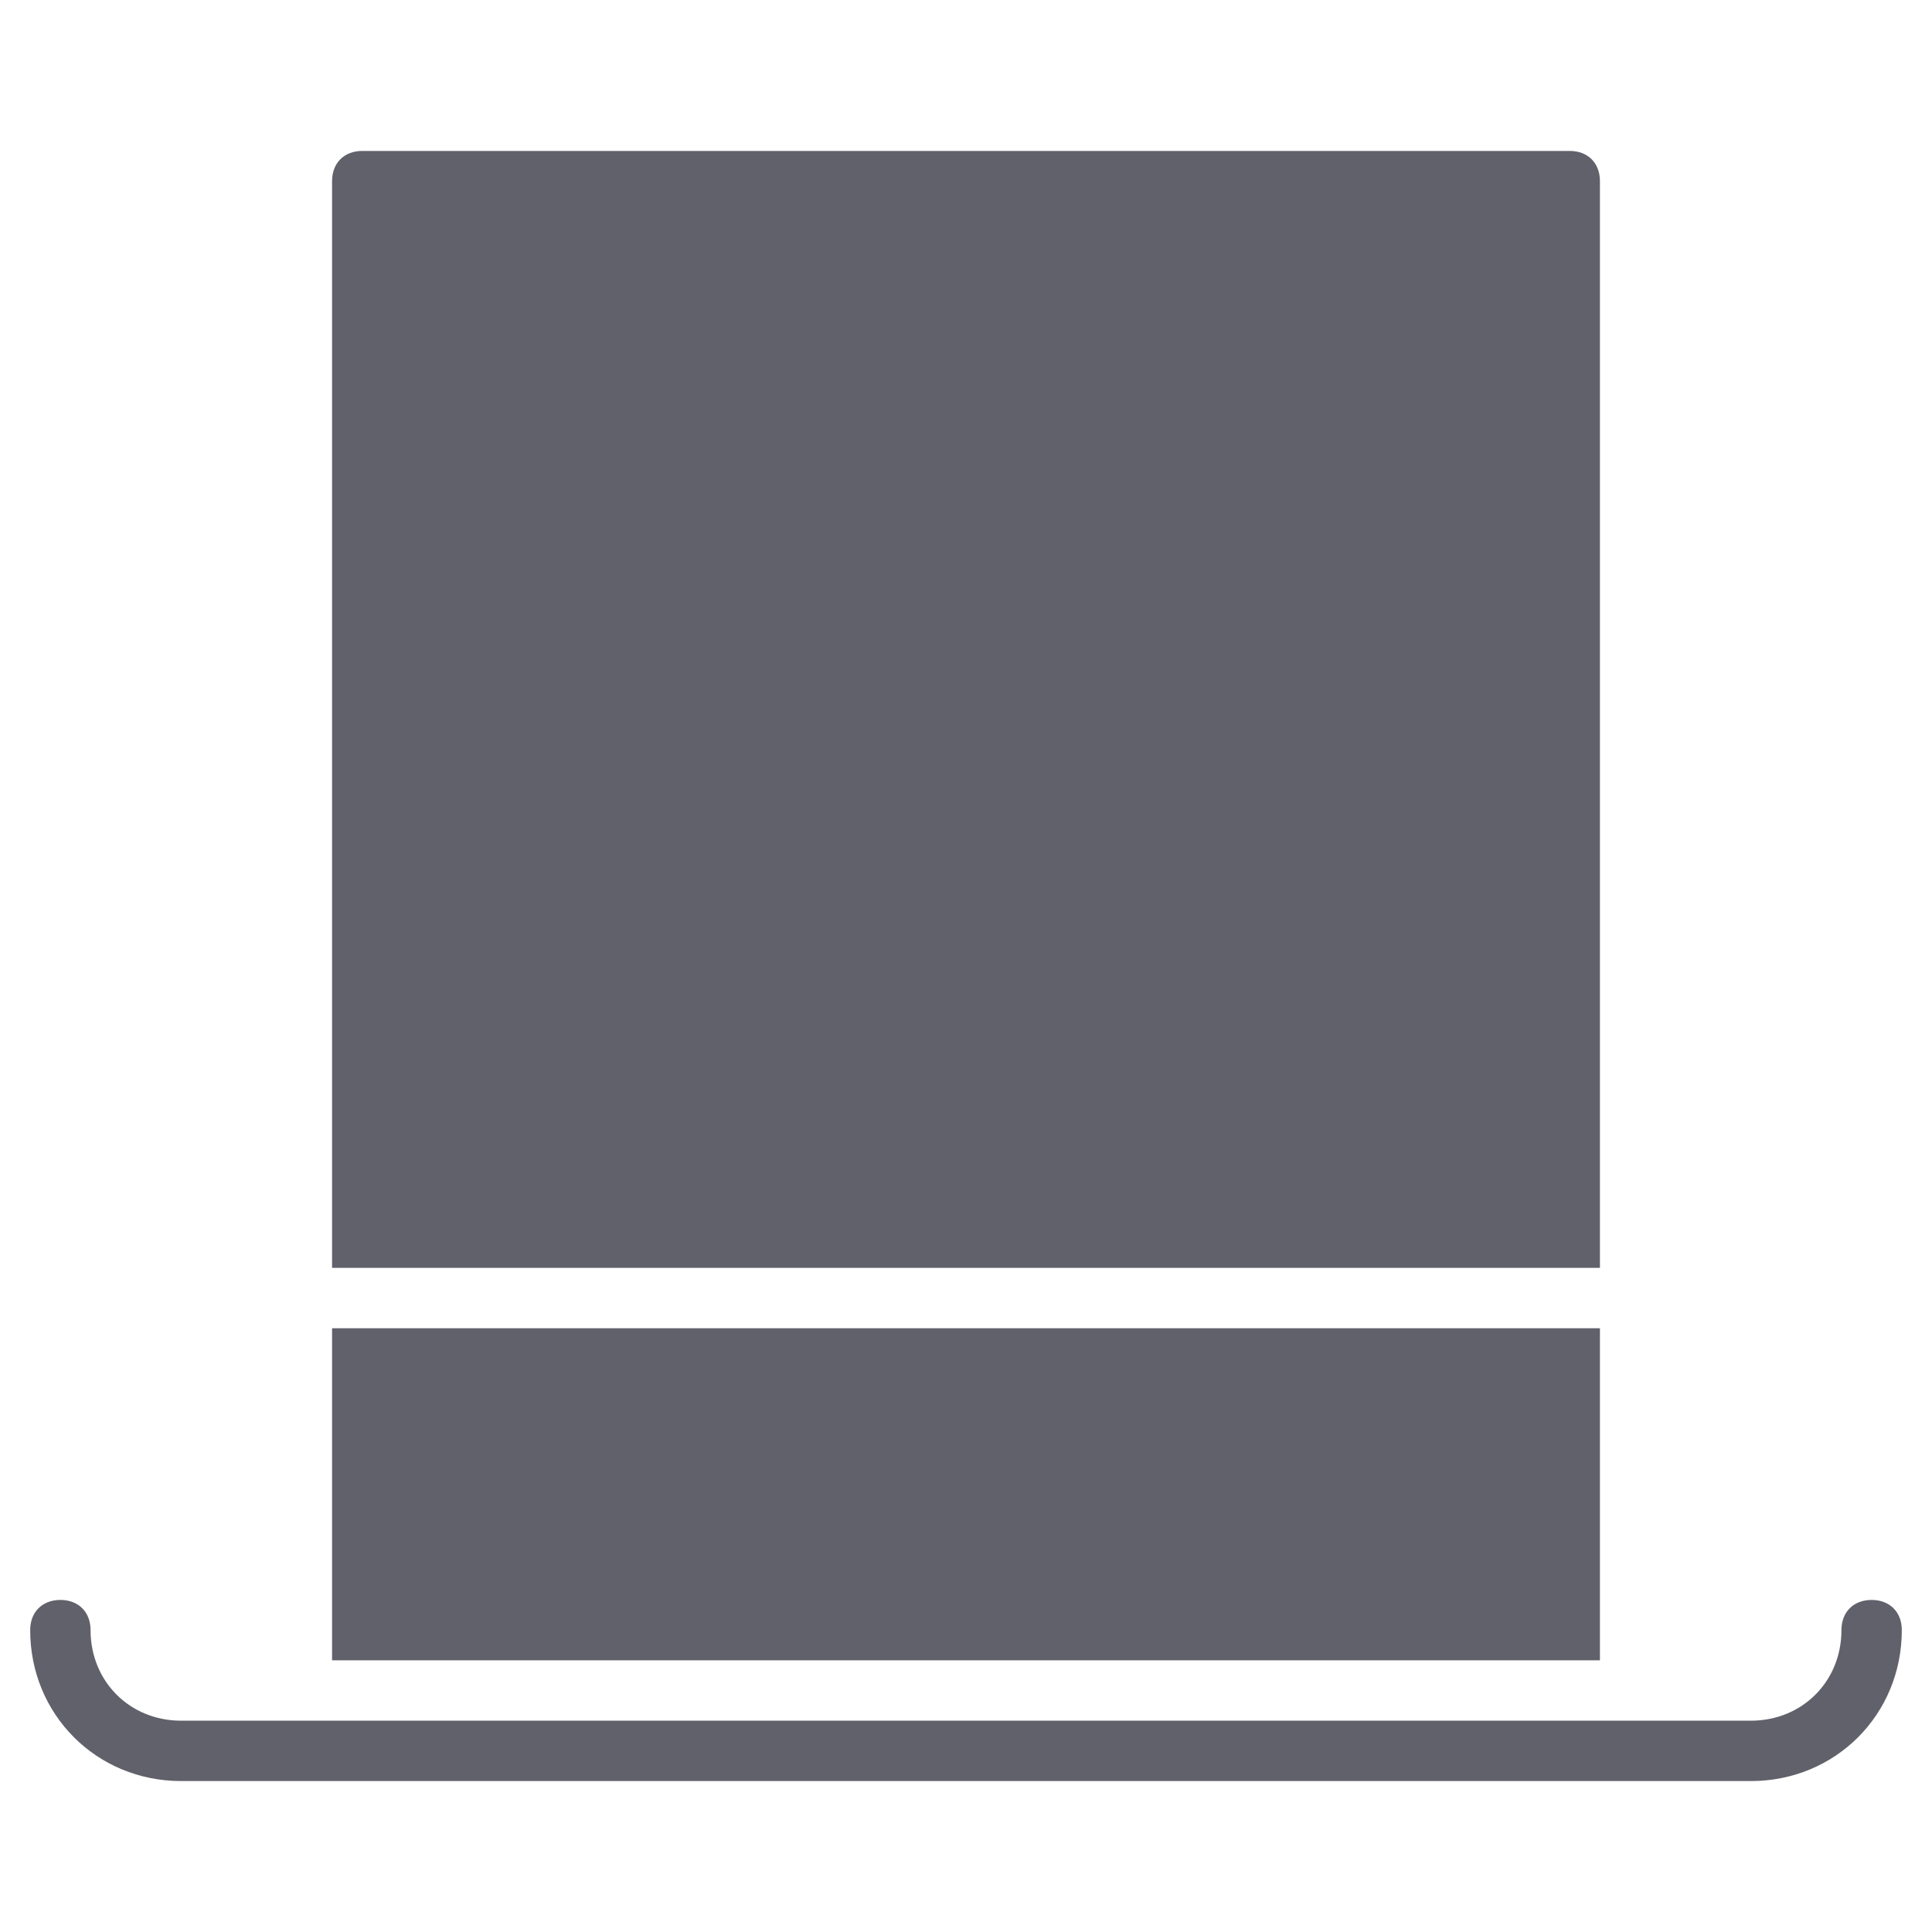 <svg xmlns="http://www.w3.org/2000/svg" height="64" width="64" viewBox="0 0 64 64"><title>hat top 3</title><g fill="#61616b" class="nc-icon-wrapper"><path fill="#61616b" d="M58,59H6c-2.8,0-5-2.2-5-5c0-0.6,0.4-1,1-1s1,0.4,1,1c0,1.7,1.3,3,3,3h52c1.7,0,3-1.3,3-3c0-0.6,0.4-1,1-1 s1,0.4,1,1C63,56.8,60.8,59,58,59z"></path> <rect data-color="color-2" x="11" y="44" fill="#61616b" width="42" height="11"></rect> <path fill="#61616b" d="M53,42V6c0-0.6-0.4-1-1-1H12c-0.6,0-1,0.4-1,1v36H53z"></path></g></svg>